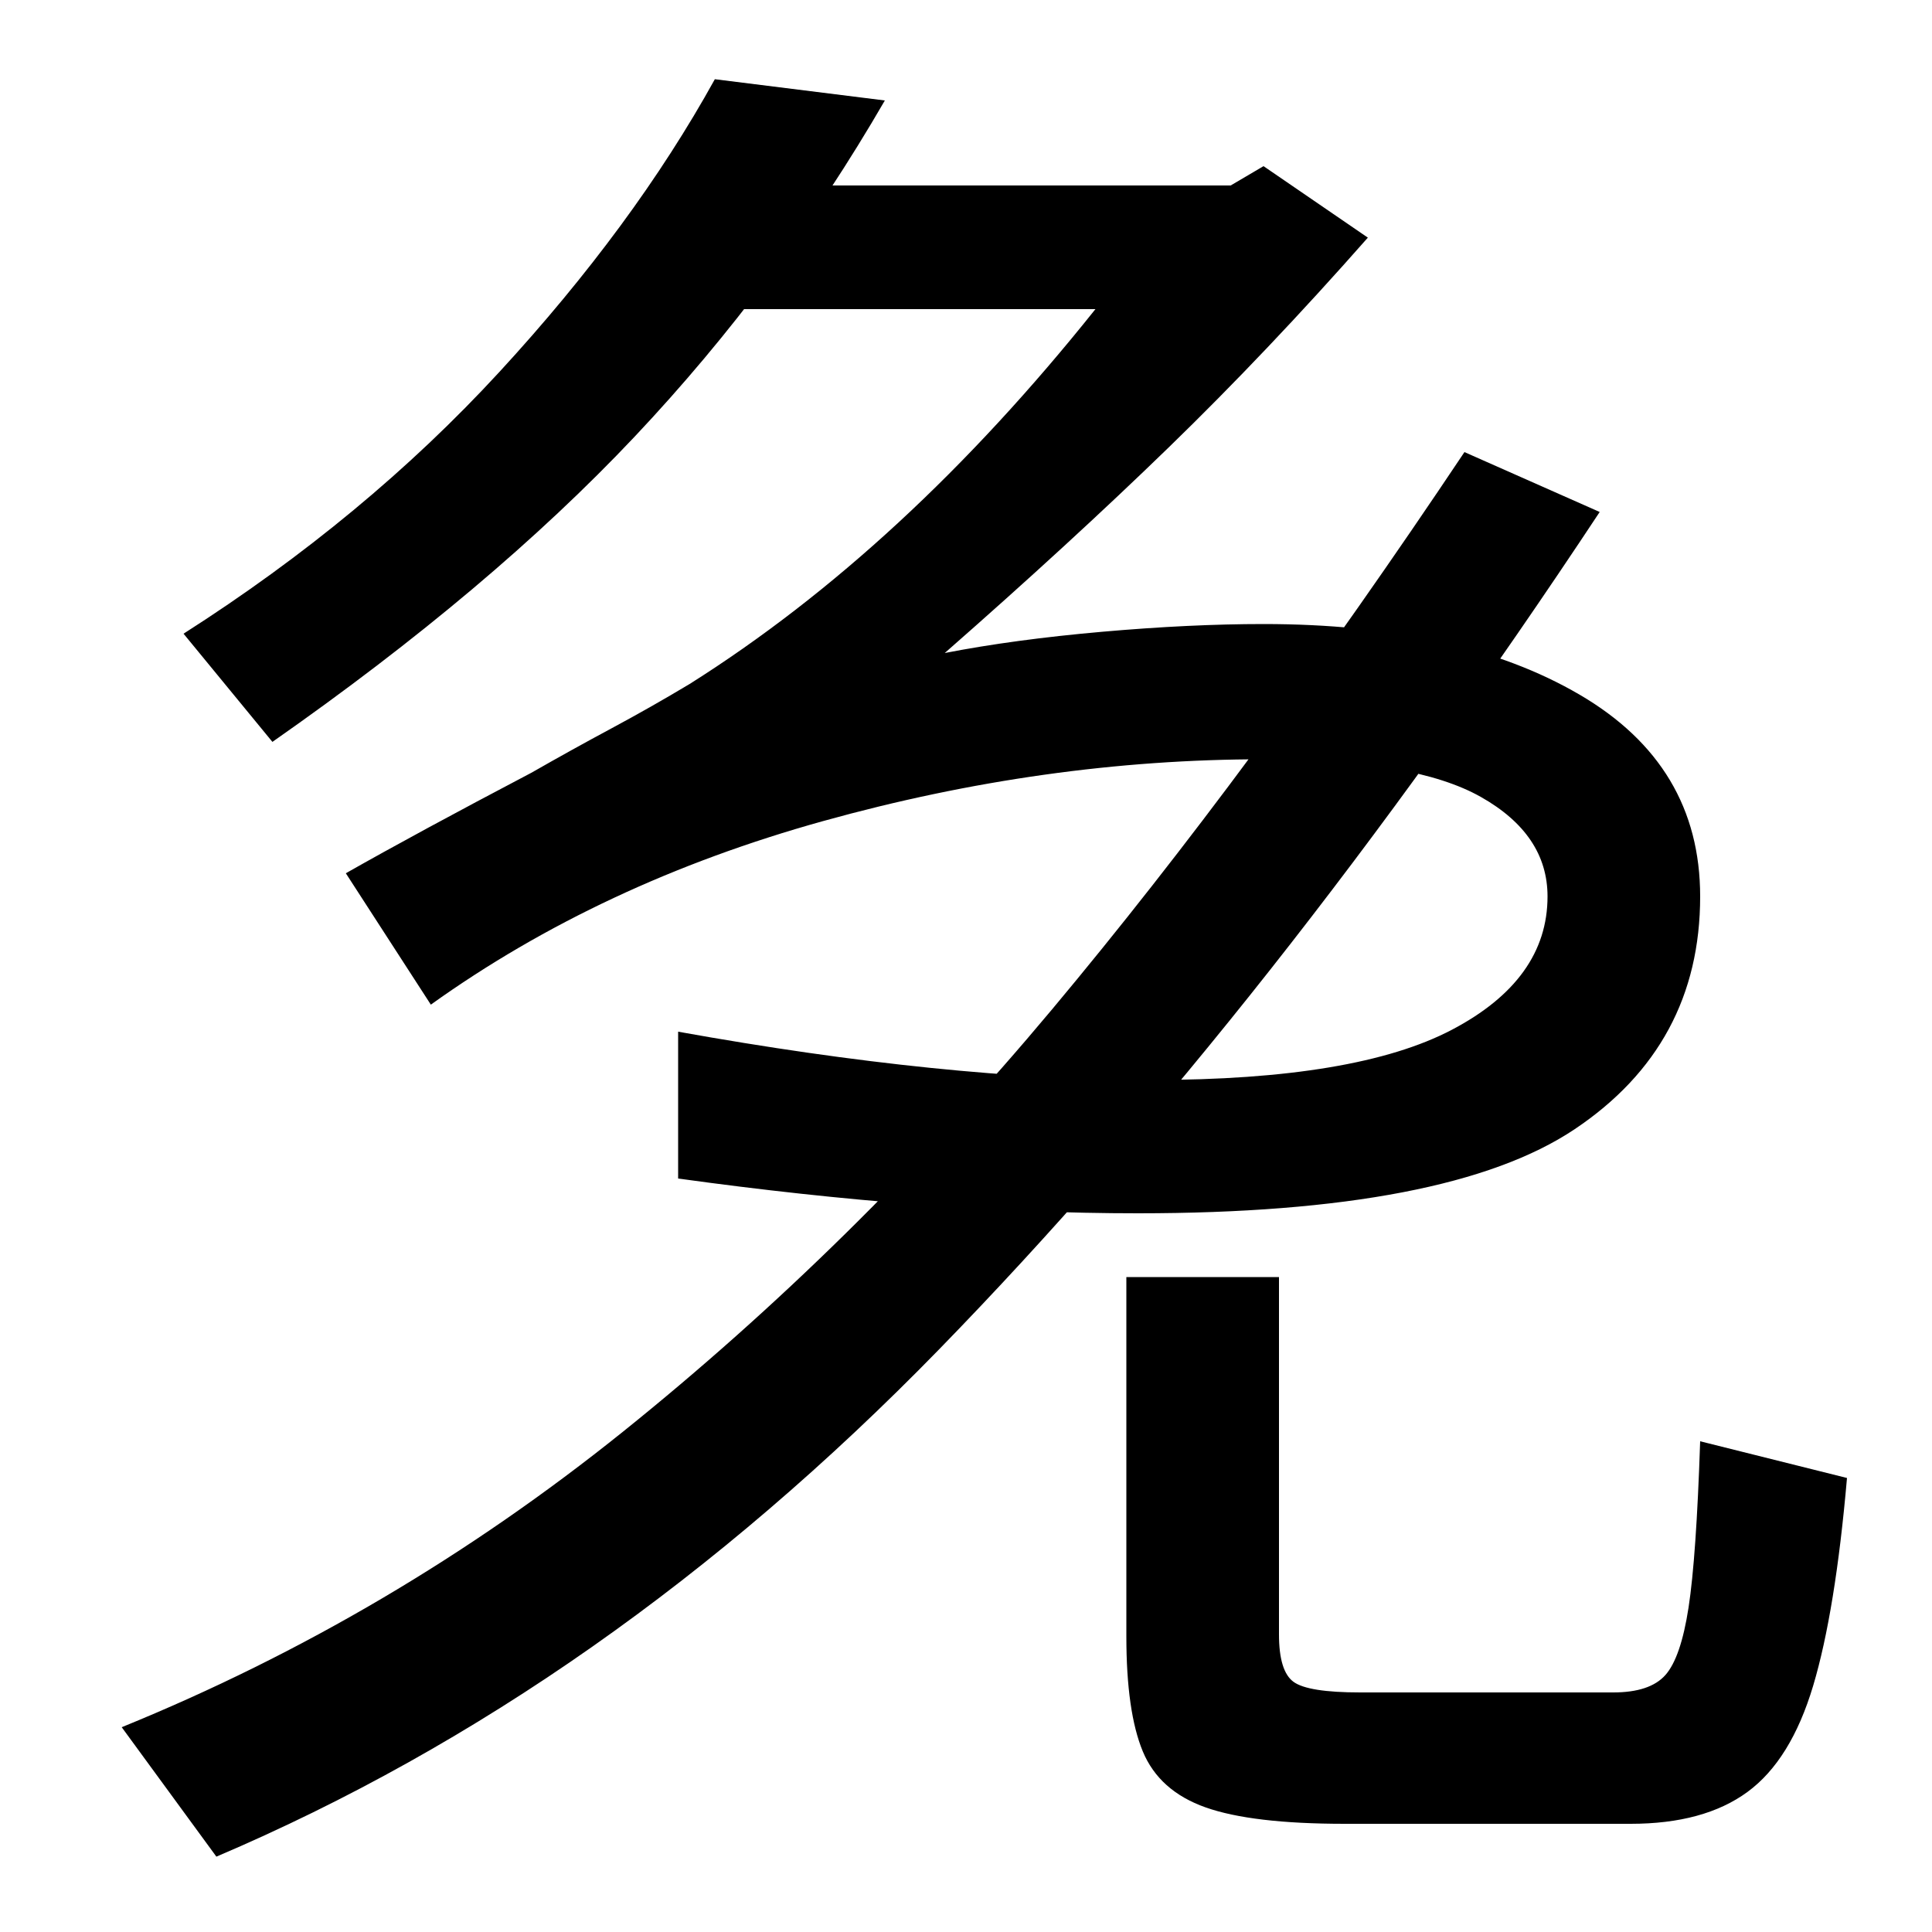 <svg xmlns="http://www.w3.org/2000/svg" width="1000" height="1000"><path d="M112 -81Q314 5 486.0 181.5Q658 358 828 615L758 646Q647 480 544.5 357.5Q442 235 322.5 139.0Q203 43 63 -14ZM844 -64Q882 -64 904.5 -47.5Q927 -31 938.5 7.5Q950 46 956 115L880 134Q878 74 874.0 48.0Q870 22 862.0 13.0Q854 4 835 4H704Q677 4 669.5 9.5Q662 15 662 34V219H583V33Q583 -6 591.5 -26.5Q600 -47 624.0 -55.5Q648 -64 696 -64ZM141 496Q254 575 328.5 654.0Q403 733 458 828L370 839Q328 763 258.5 687.5Q189 612 95 552ZM351 270Q481 252 589 252Q750 252 815.0 295.5Q880 339 880 416Q880 484 817.5 520.5Q755 557 654 557Q616 557 570.5 553.0Q525 549 489 542Q554 599 605.0 648.5Q656 698 708 757L654 794L637 784H370V720H567Q468 596 357 526Q337 514 316.5 503.0Q296 492 275 480Q216 449 179 428L223 360Q311 423 426.0 455.0Q541 487 654 487Q732 487 766.5 467.5Q801 448 801 416Q801 373 751.5 347.0Q702 321 596 321Q490 321 351 346Z" transform="translate(0, 880) scale(1,-1)" /></svg>